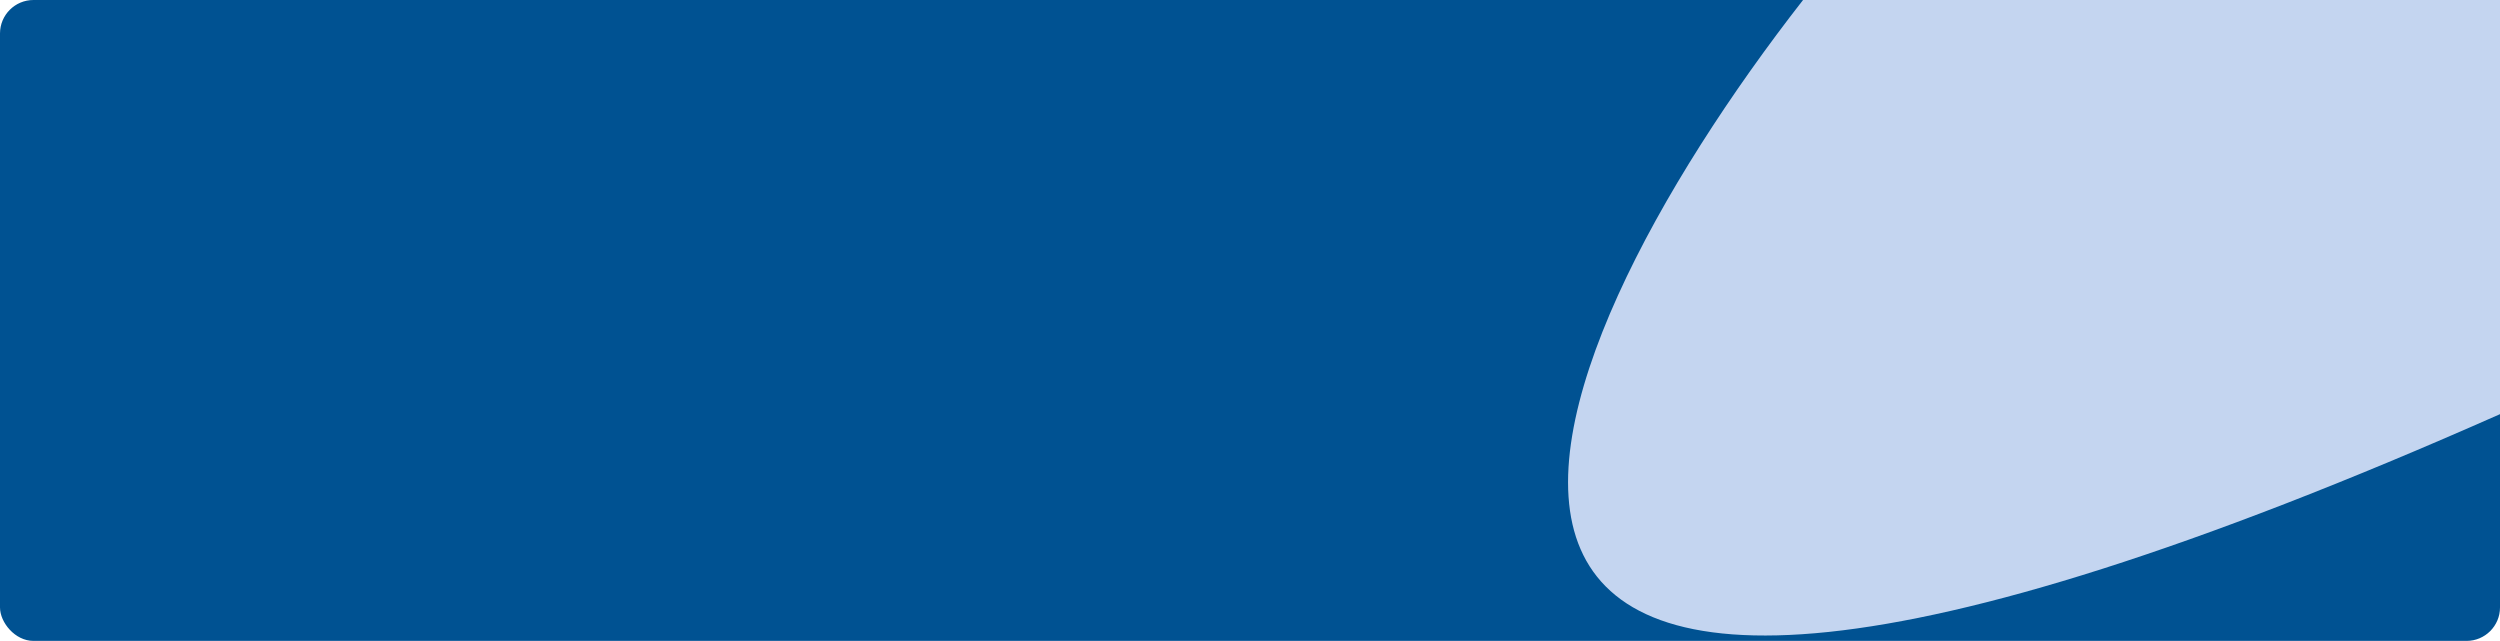 <svg width="1494" height="383" viewBox="0 0 1494 383" fill="none" xmlns="http://www.w3.org/2000/svg">
<rect width="1494" height="383" rx="20" fill="#005292"/>
<path d="M1494 247.5C754 575.1 907.667 217.667 1077.5 0H1494V247.5Z" fill="#C4D5F0"/>
</svg>
